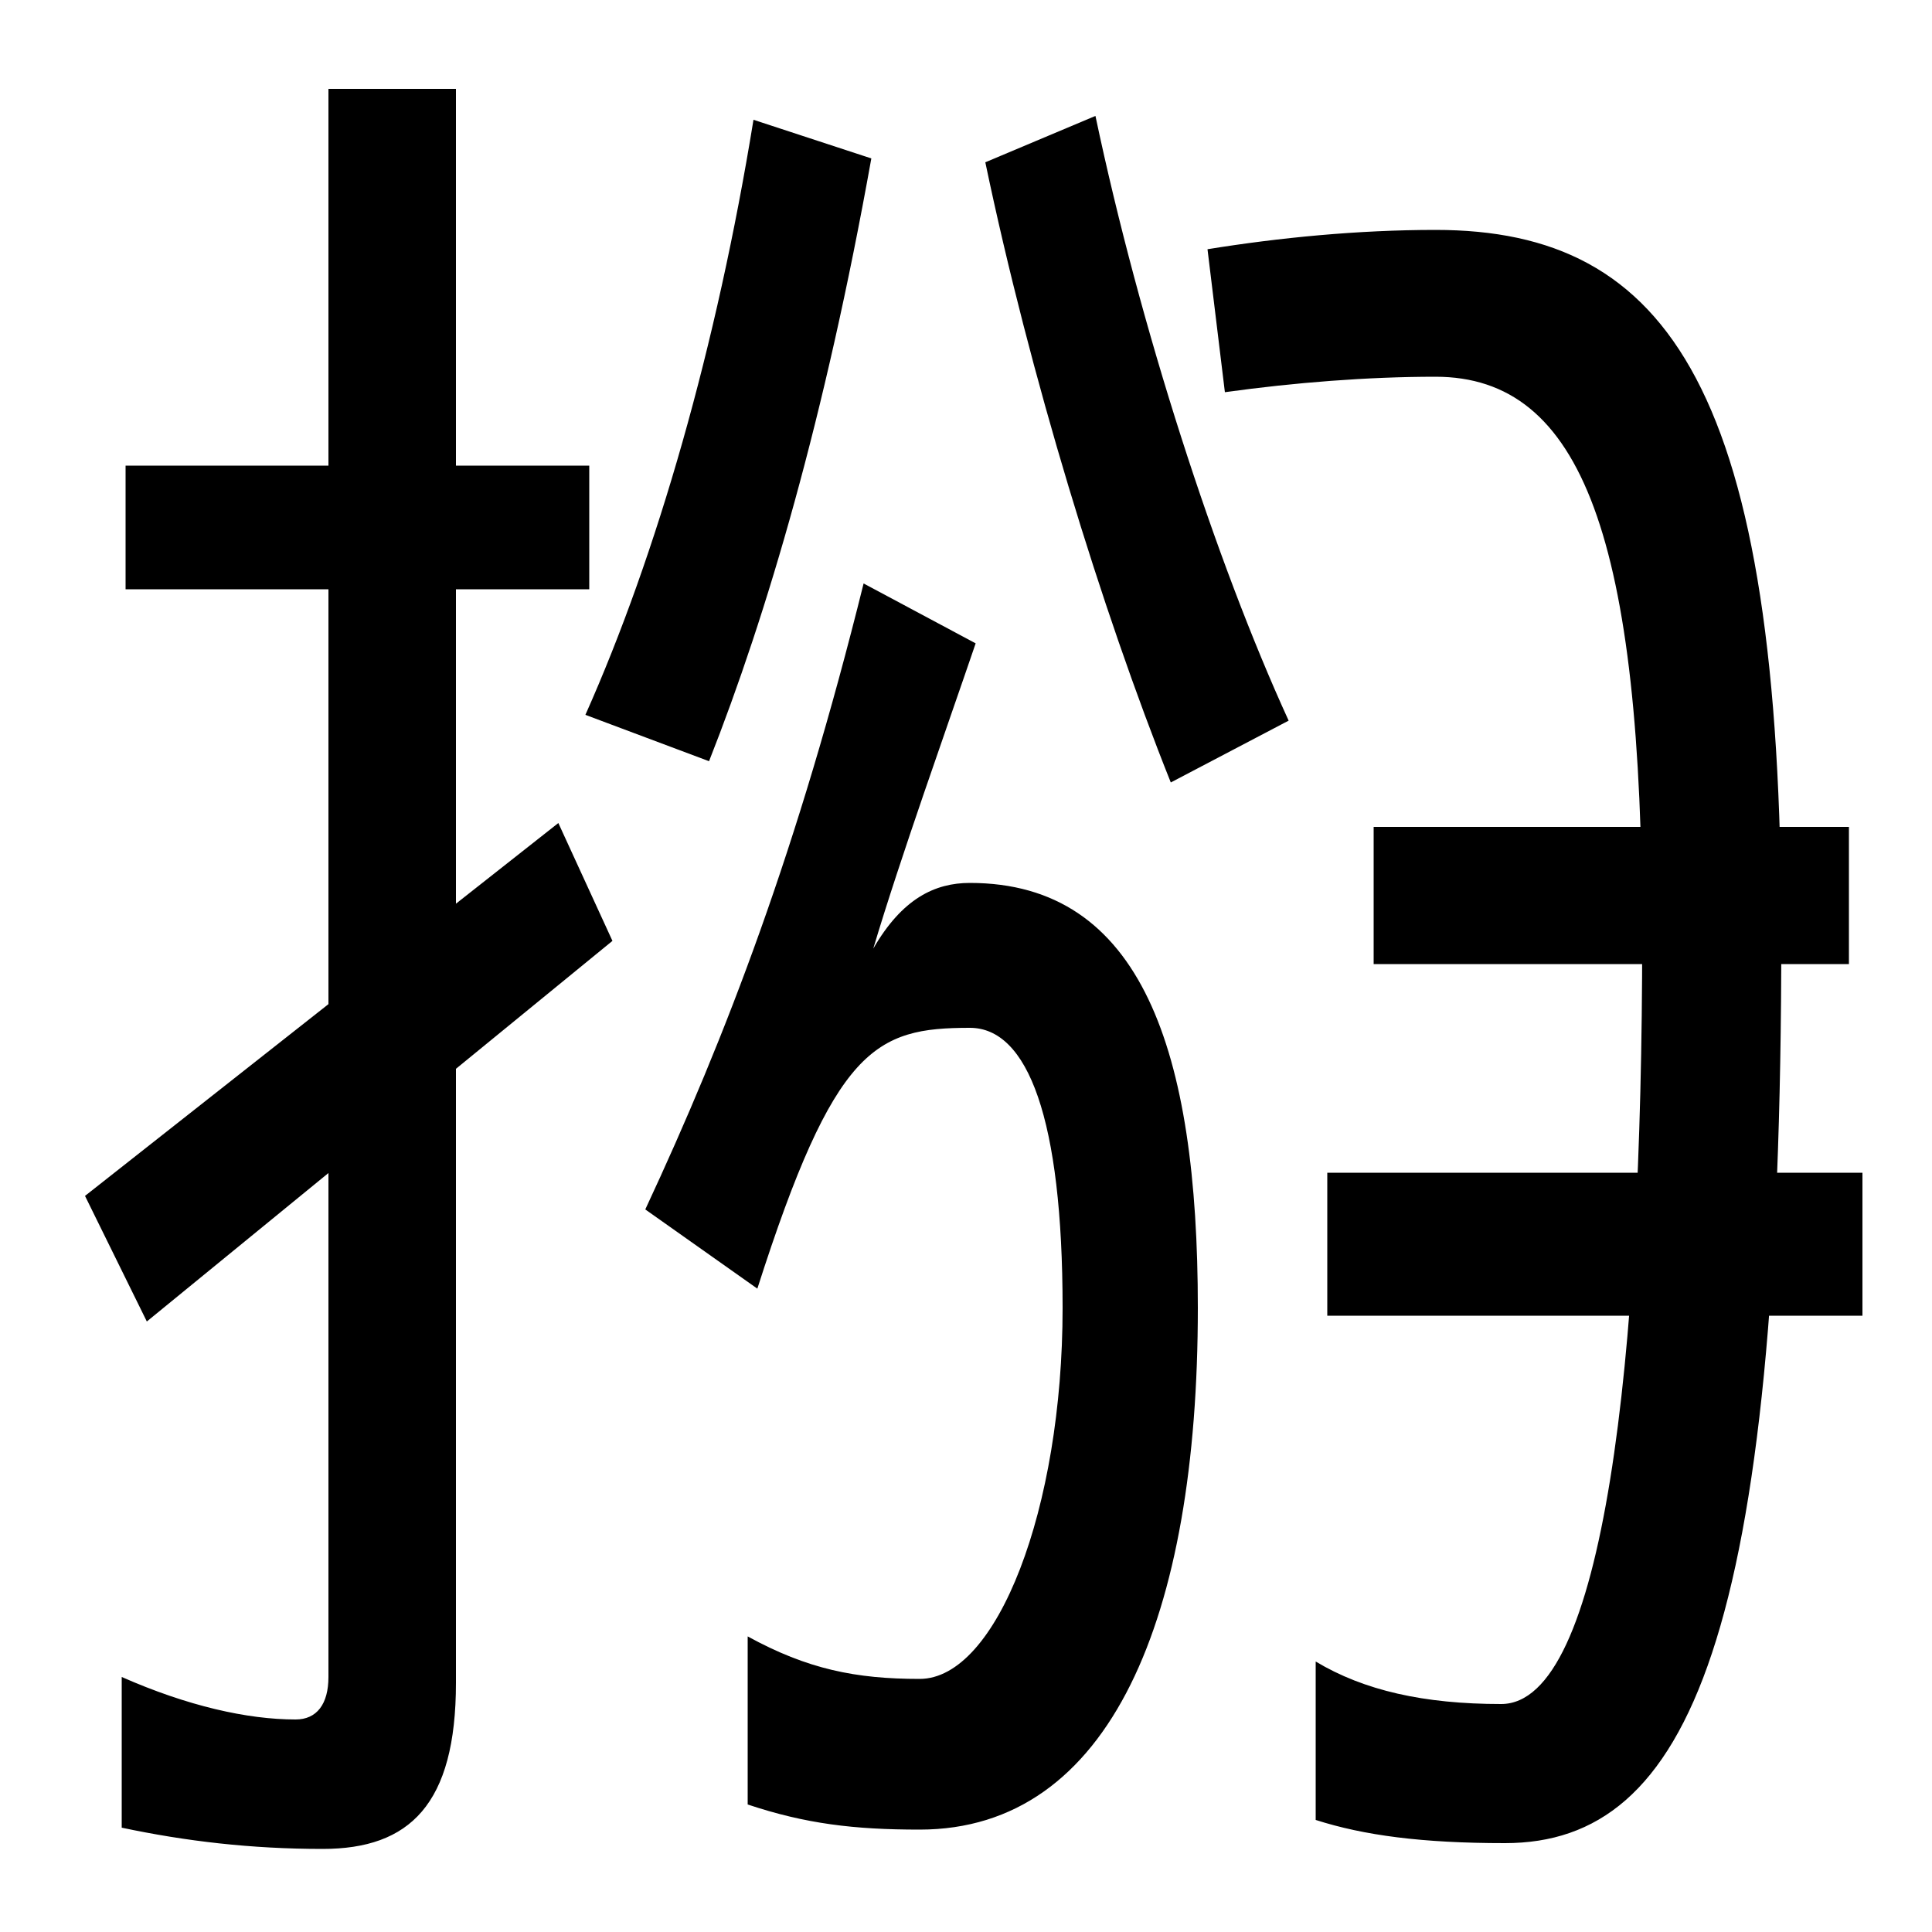 <svg xmlns="http://www.w3.org/2000/svg" width="1000" height="1000"><path d="M167 -77C212 -77 236 -54 236 9V834H170V12C170 -2 164 -10 153 -10C128 -10 97 -3 63 12V-66C96 -73 130 -77 167 -77ZM65 575H305V639H65ZM317 393 289 454 44 261 76 196ZM476 -67C575 -67 620 43 620 203C620 336 591 423 502 423C484 423 467 415 452 389C466 436 490 503 505 547L447 578C413 441 376 344 334 254L392 213C432 338 453 348 502 348C532 348 550 301 550 203C550 99 516 11 476 11C443 11 418 16 387 33V-54C417 -64 442 -67 476 -67ZM303 510 367 486C397 562 427 664 451 798L390 818C371 701 340 593 303 510ZM606 475 667 507C629 590 590 711 567 820L510 796C533 686 570 565 606 475ZM625 751 634 677C670 682 708 685 743 685C819 685 850 601 850 395C850 175 830 -2 777 -2C737 -2 706 5 681 20V-62C706 -70 736 -74 779 -74C874 -74 922 32 922 395C922 678 864 761 743 761C703 761 662 757 625 751ZM711 452V381H957V452ZM687 273V199H964V273Z" transform="translate(0, 880) scale(1,-1)" /></svg>